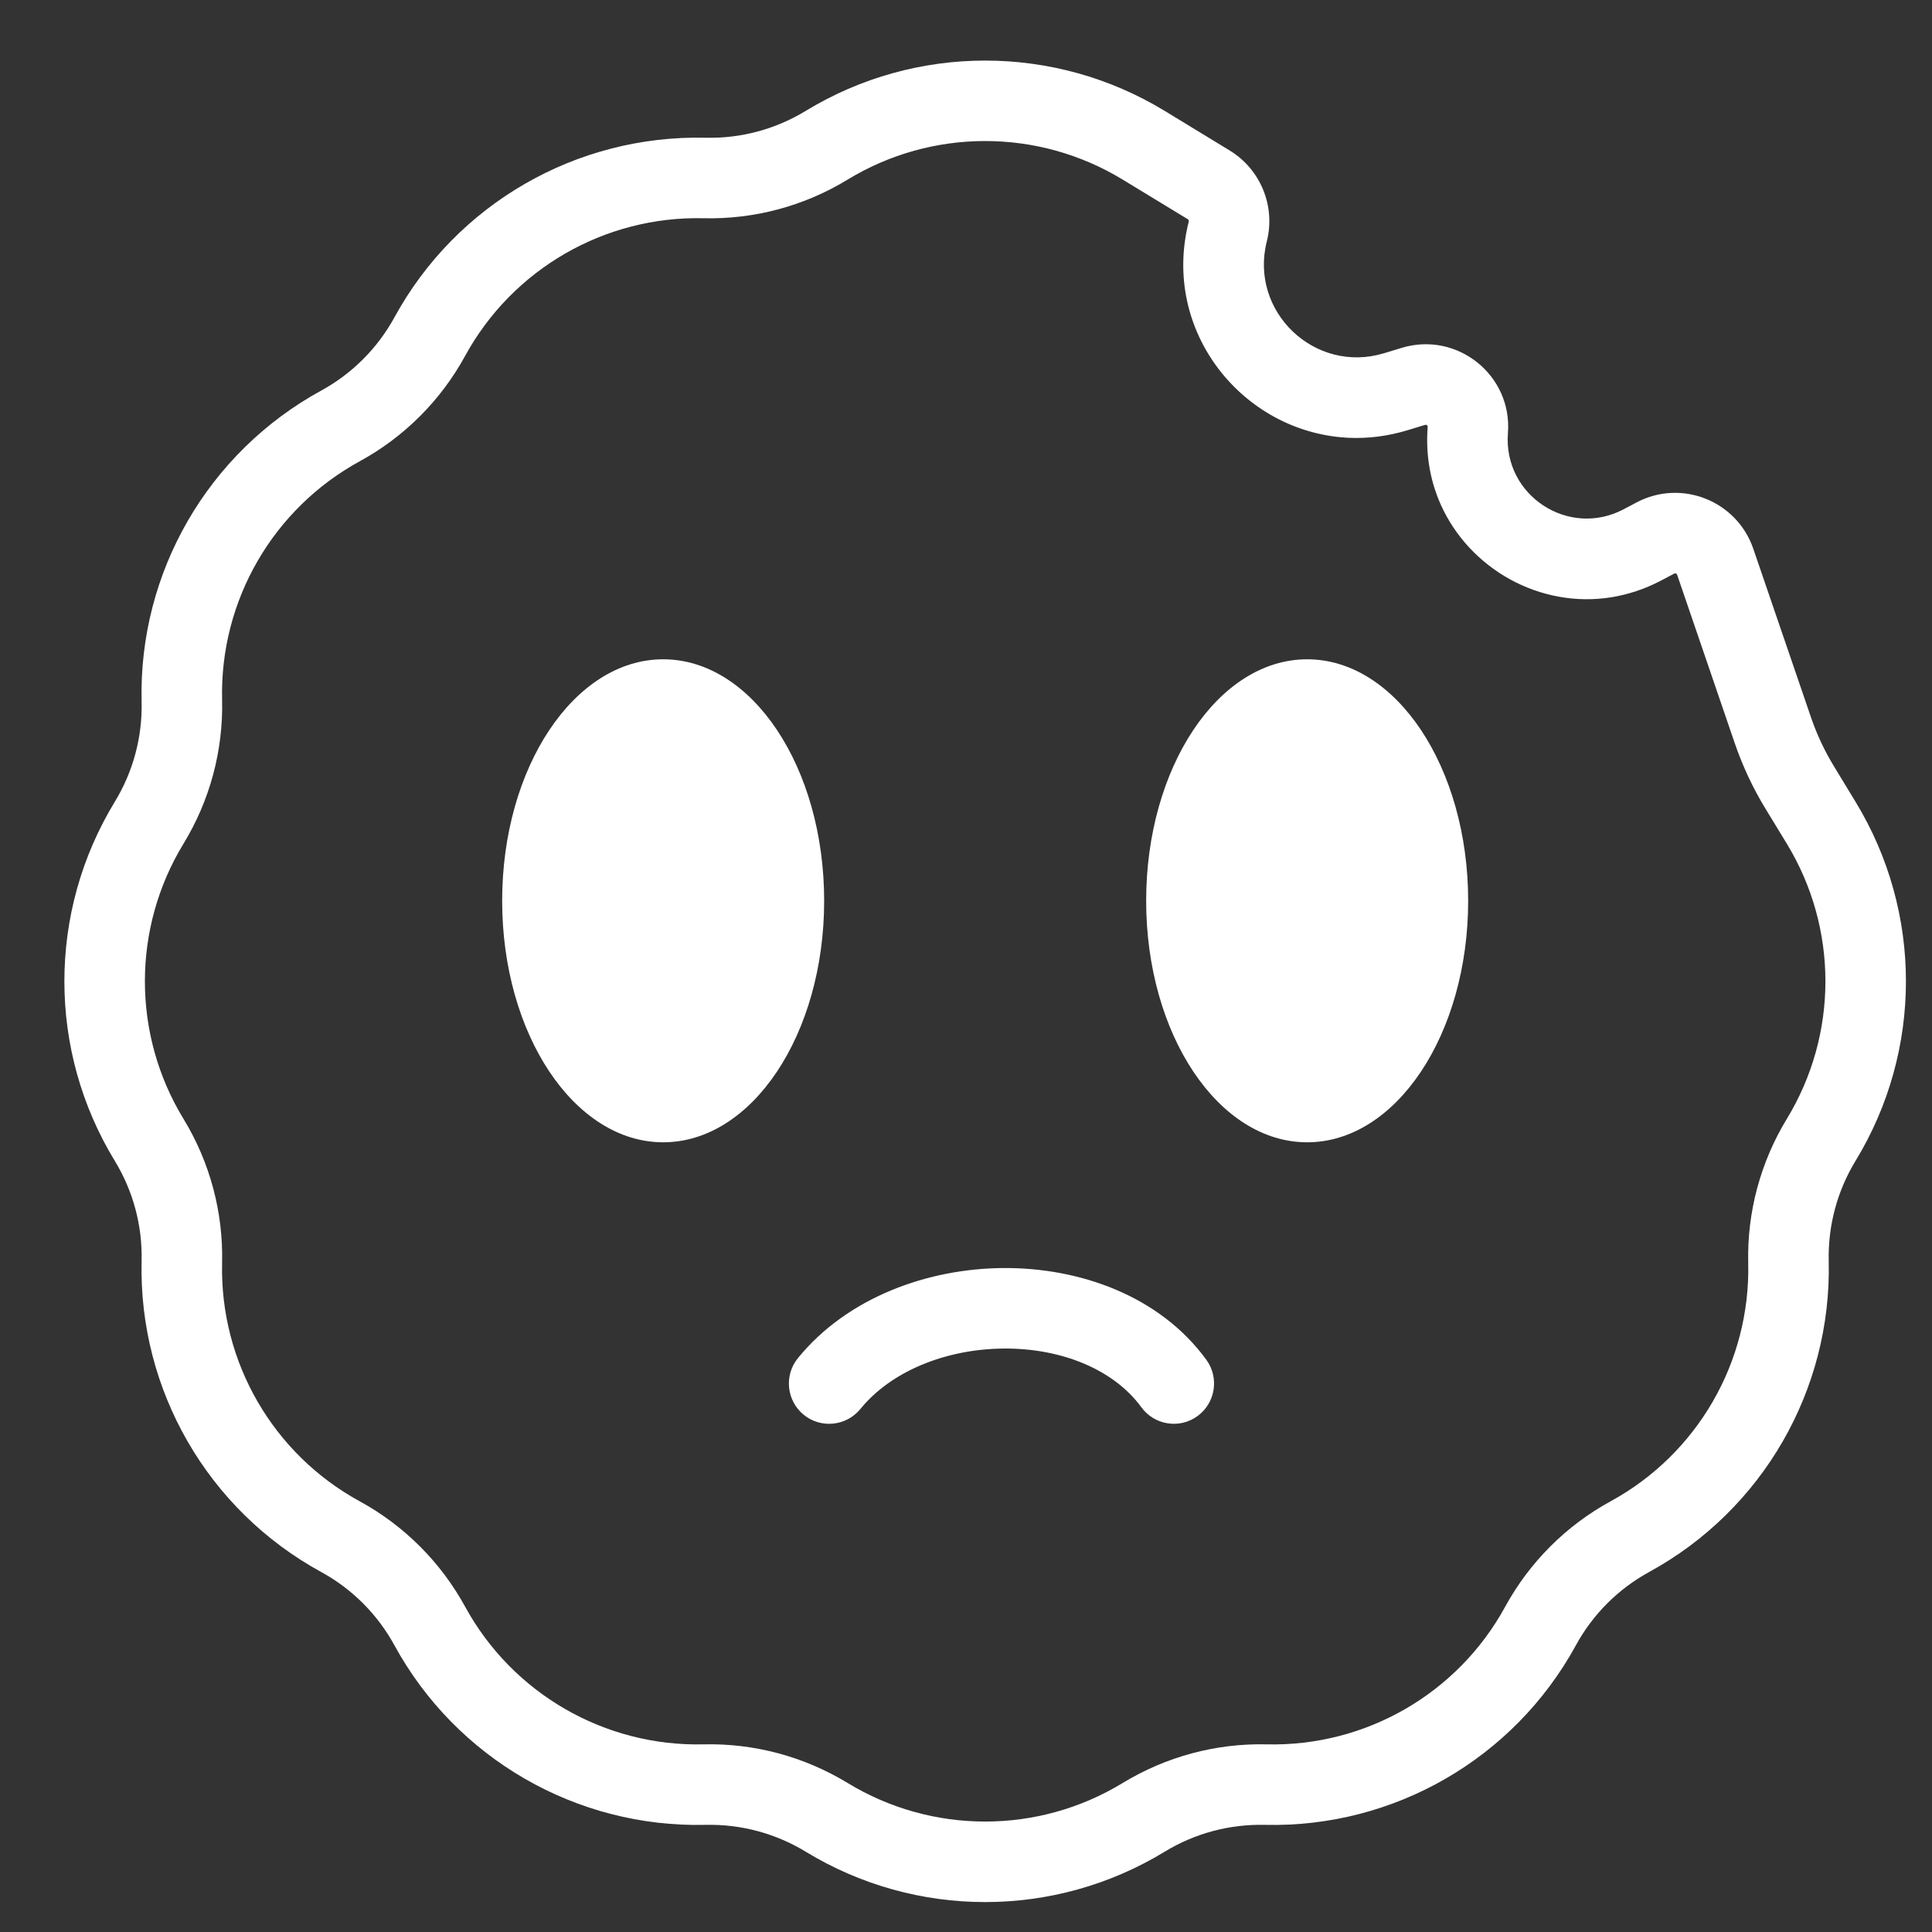 <svg width="24" height="24" viewBox="0 0 24 24" fill="none" xmlns="http://www.w3.org/2000/svg">
<rect x="0" y="0" width="24" height="24" fill="#333333" stroke="none"/>
<path d="M6.238 11.19C6.238 12.847 7.134 14.19 8.238 14.19C9.343 14.19 10.238 12.847 10.238 11.19C10.238 9.533 9.343 8.19 8.238 8.19C7.134 8.19 6.238 9.533 6.238 11.19Z" fill="white"/>
<path d="M16.238 14.19C15.133 14.19 14.238 12.847 14.238 11.19C14.238 9.533 15.133 8.19 16.238 8.19C17.343 8.19 18.238 9.533 18.238 11.19C18.238 12.847 17.343 14.19 16.238 14.19Z" fill="white"/>
<path fill-rule="evenodd" clip-rule="evenodd" d="M15.275 1.869L14.469 1.378C13.099 0.544 11.377 0.544 10.008 1.378C9.633 1.606 9.202 1.722 8.764 1.711C7.16 1.674 5.669 2.534 4.9 3.942C4.69 4.326 4.374 4.642 3.99 4.852C2.582 5.622 1.721 7.112 1.759 8.716C1.77 9.154 1.654 9.586 1.426 9.96C0.591 11.33 0.591 13.051 1.426 14.421C1.654 14.795 1.77 15.227 1.759 15.665C1.721 17.268 2.582 18.759 3.99 19.528C4.374 19.738 4.69 20.054 4.9 20.439C5.669 21.846 7.16 22.707 8.764 22.669C9.202 22.659 9.633 22.774 10.008 23.002C11.377 23.837 13.099 23.837 14.469 23.002C14.843 22.774 15.274 22.659 15.713 22.669C17.316 22.707 18.807 21.846 19.576 20.439C19.786 20.054 20.102 19.738 20.486 19.528C21.894 18.759 22.755 17.268 22.717 15.665C22.707 15.227 22.822 14.795 23.05 14.421C23.885 13.051 23.885 11.33 23.05 9.96L22.783 9.521C22.665 9.327 22.568 9.121 22.495 8.906L21.78 6.817C21.576 6.221 20.888 5.947 20.331 6.241L20.168 6.327C19.484 6.687 18.672 6.153 18.732 5.382C18.789 4.663 18.104 4.112 17.413 4.321L17.193 4.388C16.332 4.649 15.516 3.87 15.737 2.998C15.847 2.561 15.66 2.104 15.275 1.869ZM21.549 9.23L20.834 7.14C20.829 7.125 20.811 7.118 20.797 7.126L20.634 7.212C20.433 7.318 20.226 7.385 20.02 7.419C19.13 7.563 18.254 7.067 17.896 6.265L17.894 6.26C17.776 5.993 17.716 5.692 17.731 5.37C17.732 5.348 17.733 5.326 17.735 5.304C17.737 5.286 17.72 5.273 17.703 5.278L17.483 5.345C17.232 5.421 16.984 5.45 16.744 5.438L16.729 5.437C15.441 5.364 14.421 4.12 14.767 2.753C14.77 2.742 14.765 2.73 14.755 2.723L13.948 2.232C12.898 1.592 11.578 1.592 10.528 2.232C9.99 2.56 9.37 2.726 8.74 2.711C7.511 2.682 6.368 3.342 5.778 4.421C5.476 4.974 5.022 5.428 4.469 5.73C3.39 6.32 2.73 7.463 2.759 8.692C2.774 9.322 2.608 9.942 2.28 10.48C1.64 11.53 1.64 12.85 2.28 13.9C2.608 14.438 2.774 15.059 2.759 15.688C2.73 16.918 3.39 18.061 4.469 18.65C5.022 18.952 5.476 19.407 5.778 19.959C6.368 21.038 7.511 21.698 8.74 21.669C9.37 21.654 9.99 21.821 10.528 22.148C11.578 22.788 12.898 22.788 13.948 22.148C14.486 21.821 15.107 21.654 15.736 21.669C16.966 21.698 18.109 21.038 18.698 19.959C19 19.407 19.454 18.952 20.007 18.65C21.086 18.061 21.746 16.918 21.717 15.688C21.702 15.059 21.869 14.438 22.196 13.9C22.836 12.85 22.836 11.53 22.196 10.48L21.929 10.042C21.773 9.786 21.646 9.513 21.549 9.23Z" fill="white"/>
<path d="M14.986 16.892C15.148 17.116 15.099 17.428 14.876 17.591C14.653 17.754 14.34 17.704 14.178 17.481C13.838 17.016 13.195 16.748 12.472 16.752C11.75 16.757 11.069 17.034 10.688 17.503C10.513 17.717 10.198 17.749 9.984 17.575C9.77 17.4 9.738 17.085 9.912 16.871C10.528 16.115 11.527 15.758 12.465 15.752C13.403 15.746 14.402 16.091 14.986 16.892Z" fill="white"/>
</svg>

